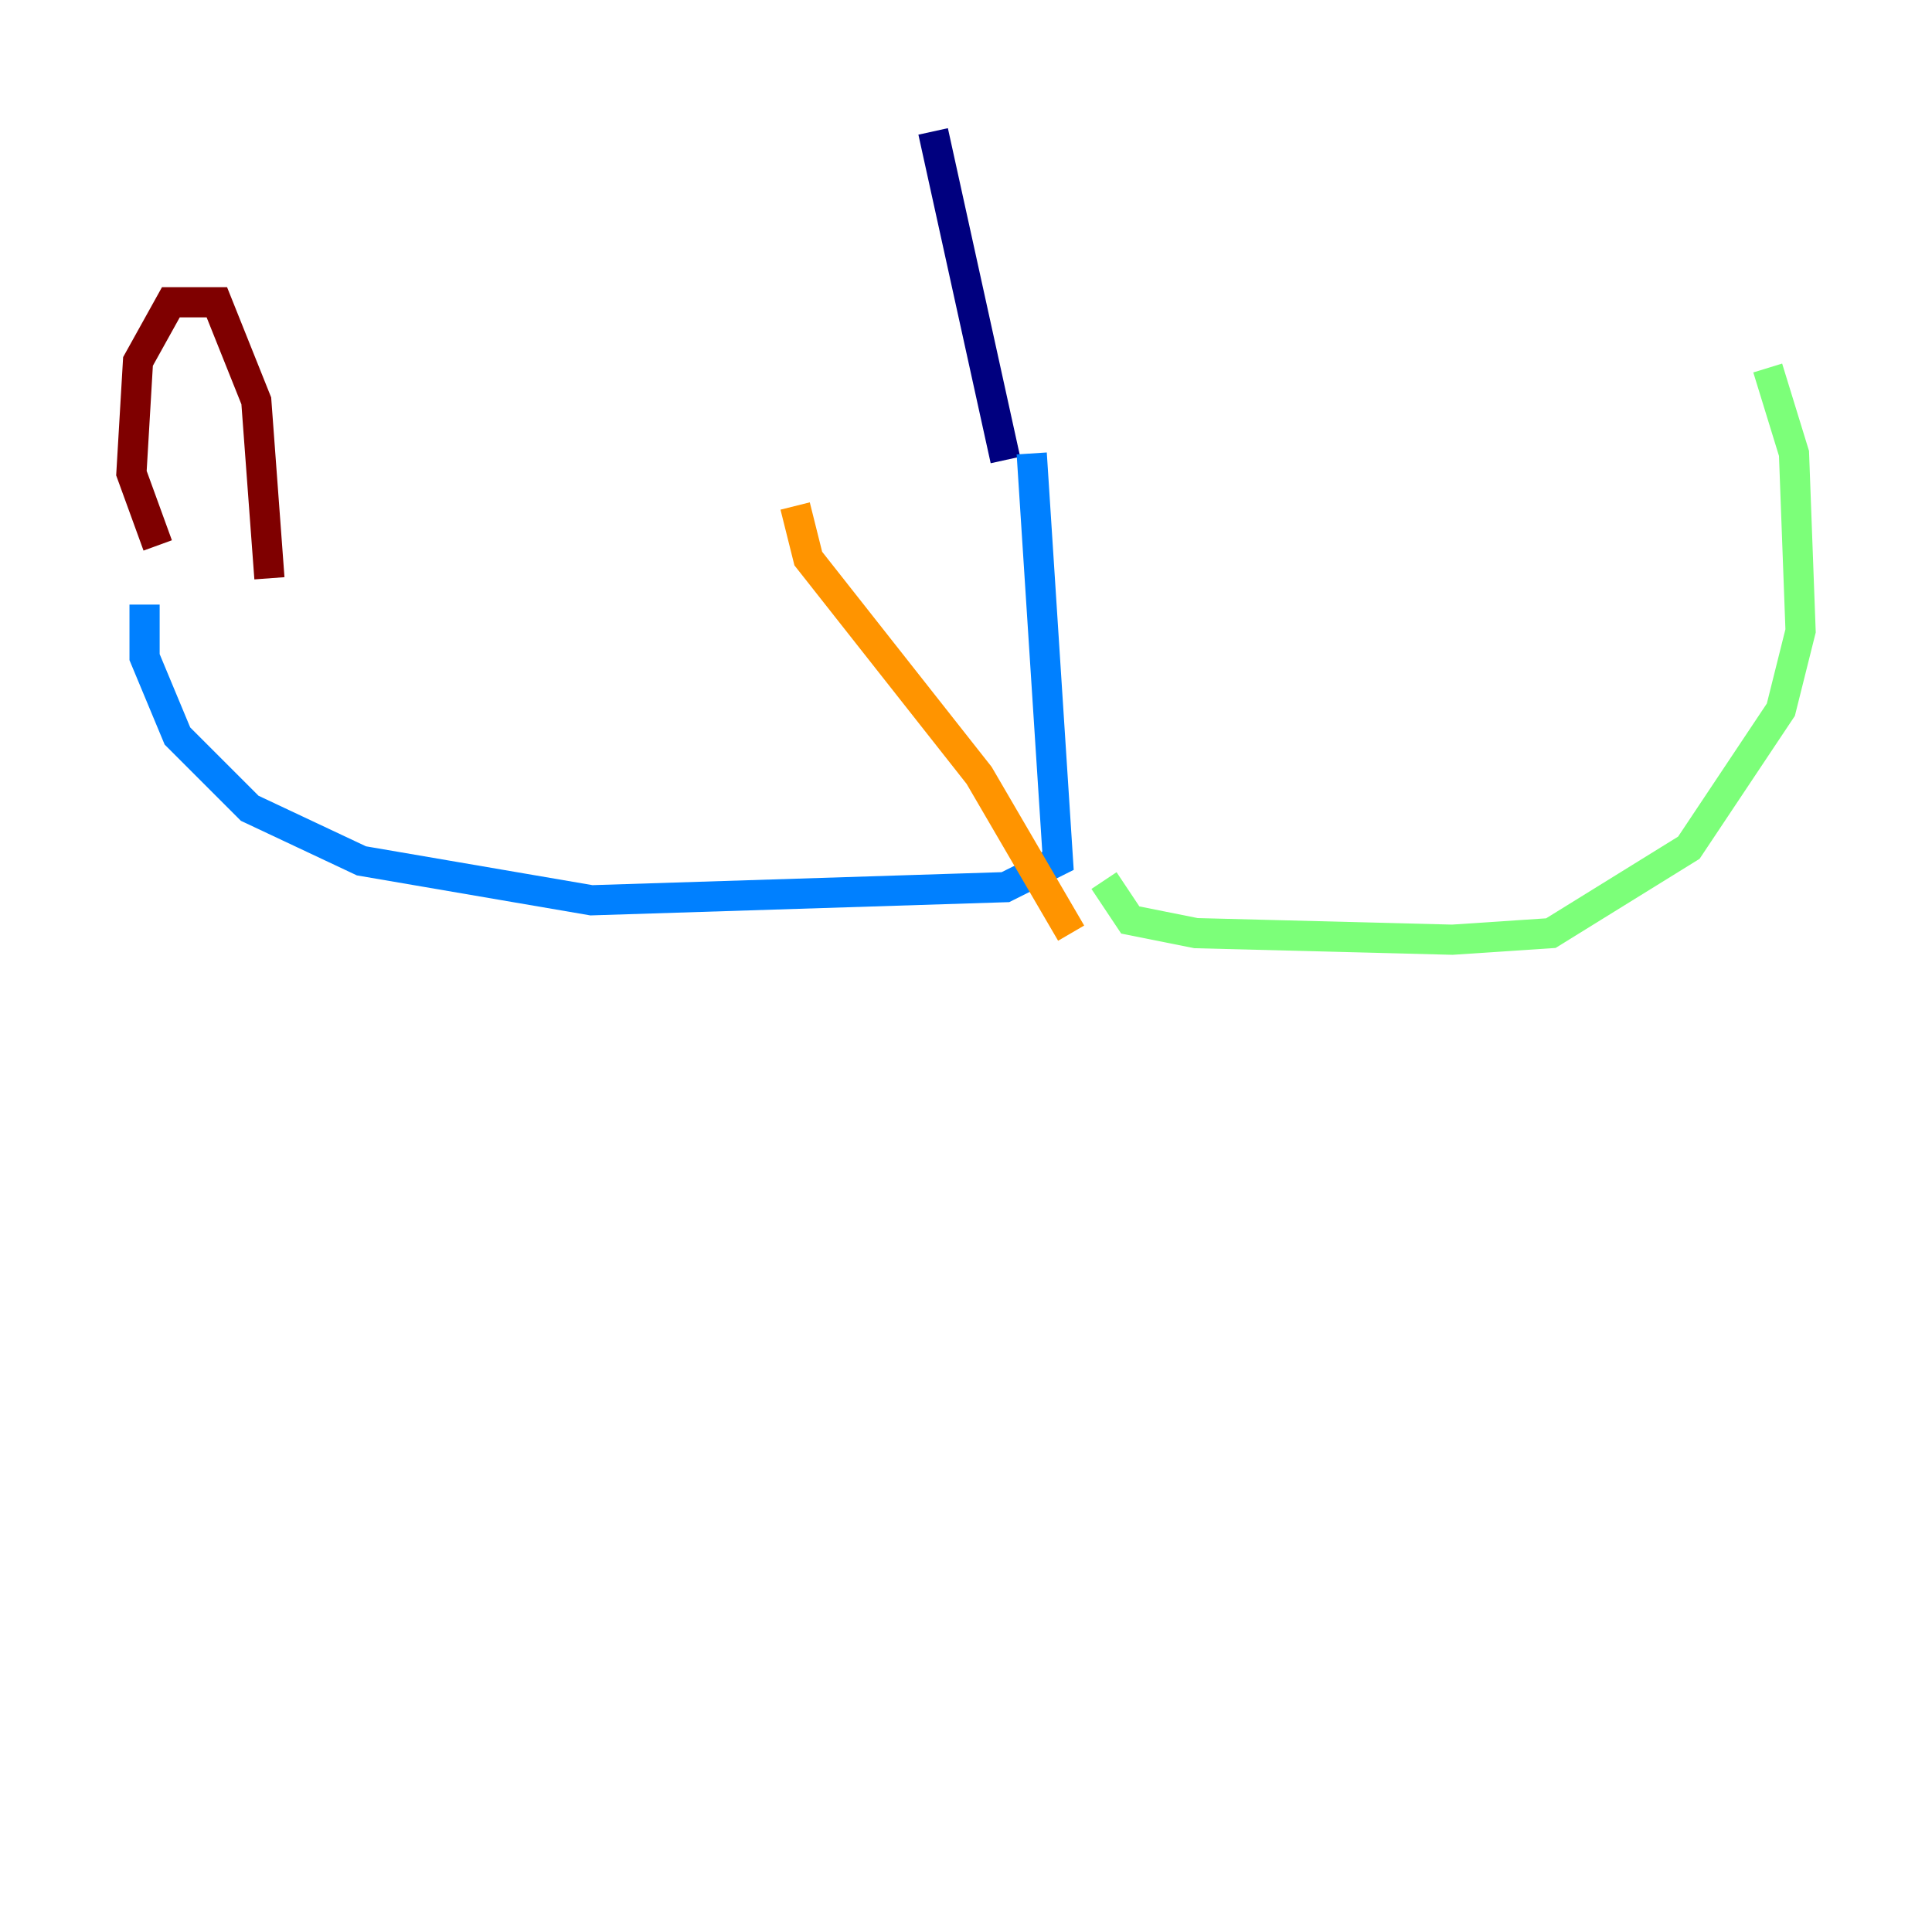 <?xml version="1.0" encoding="utf-8" ?>
<svg baseProfile="tiny" height="128" version="1.2" viewBox="0,0,128,128" width="128" xmlns="http://www.w3.org/2000/svg" xmlns:ev="http://www.w3.org/2001/xml-events" xmlns:xlink="http://www.w3.org/1999/xlink"><defs /><polyline fill="none" points="61.823,8.707 66.612,30.476" stroke="#00007f" stroke-width="2" /><polyline fill="none" points="68.354,30.041 70.095,57.034 66.612,58.776 39.184,59.646 23.946,57.034 16.544,53.551 11.755,48.762 9.578,43.537 9.578,40.054" stroke="#0080ff" stroke-width="2" /><polyline fill="none" points="73.143,58.34 74.884,60.952 79.238,61.823 96.218,62.258 102.748,61.823 111.891,56.163 117.986,47.02 119.293,41.796 118.857,30.041 117.116,24.381" stroke="#7cff79" stroke-width="2" /><polyline fill="none" points="70.966,61.823 64.871,51.374 53.551,37.007 52.68,33.524" stroke="#ff9400" stroke-width="2" /><polyline fill="none" points="10.449,36.136 8.707,31.347 9.143,23.946 11.32,20.027 14.367,20.027 16.98,26.558 17.85,38.313" stroke="#7f0000" stroke-width="2" /></svg>